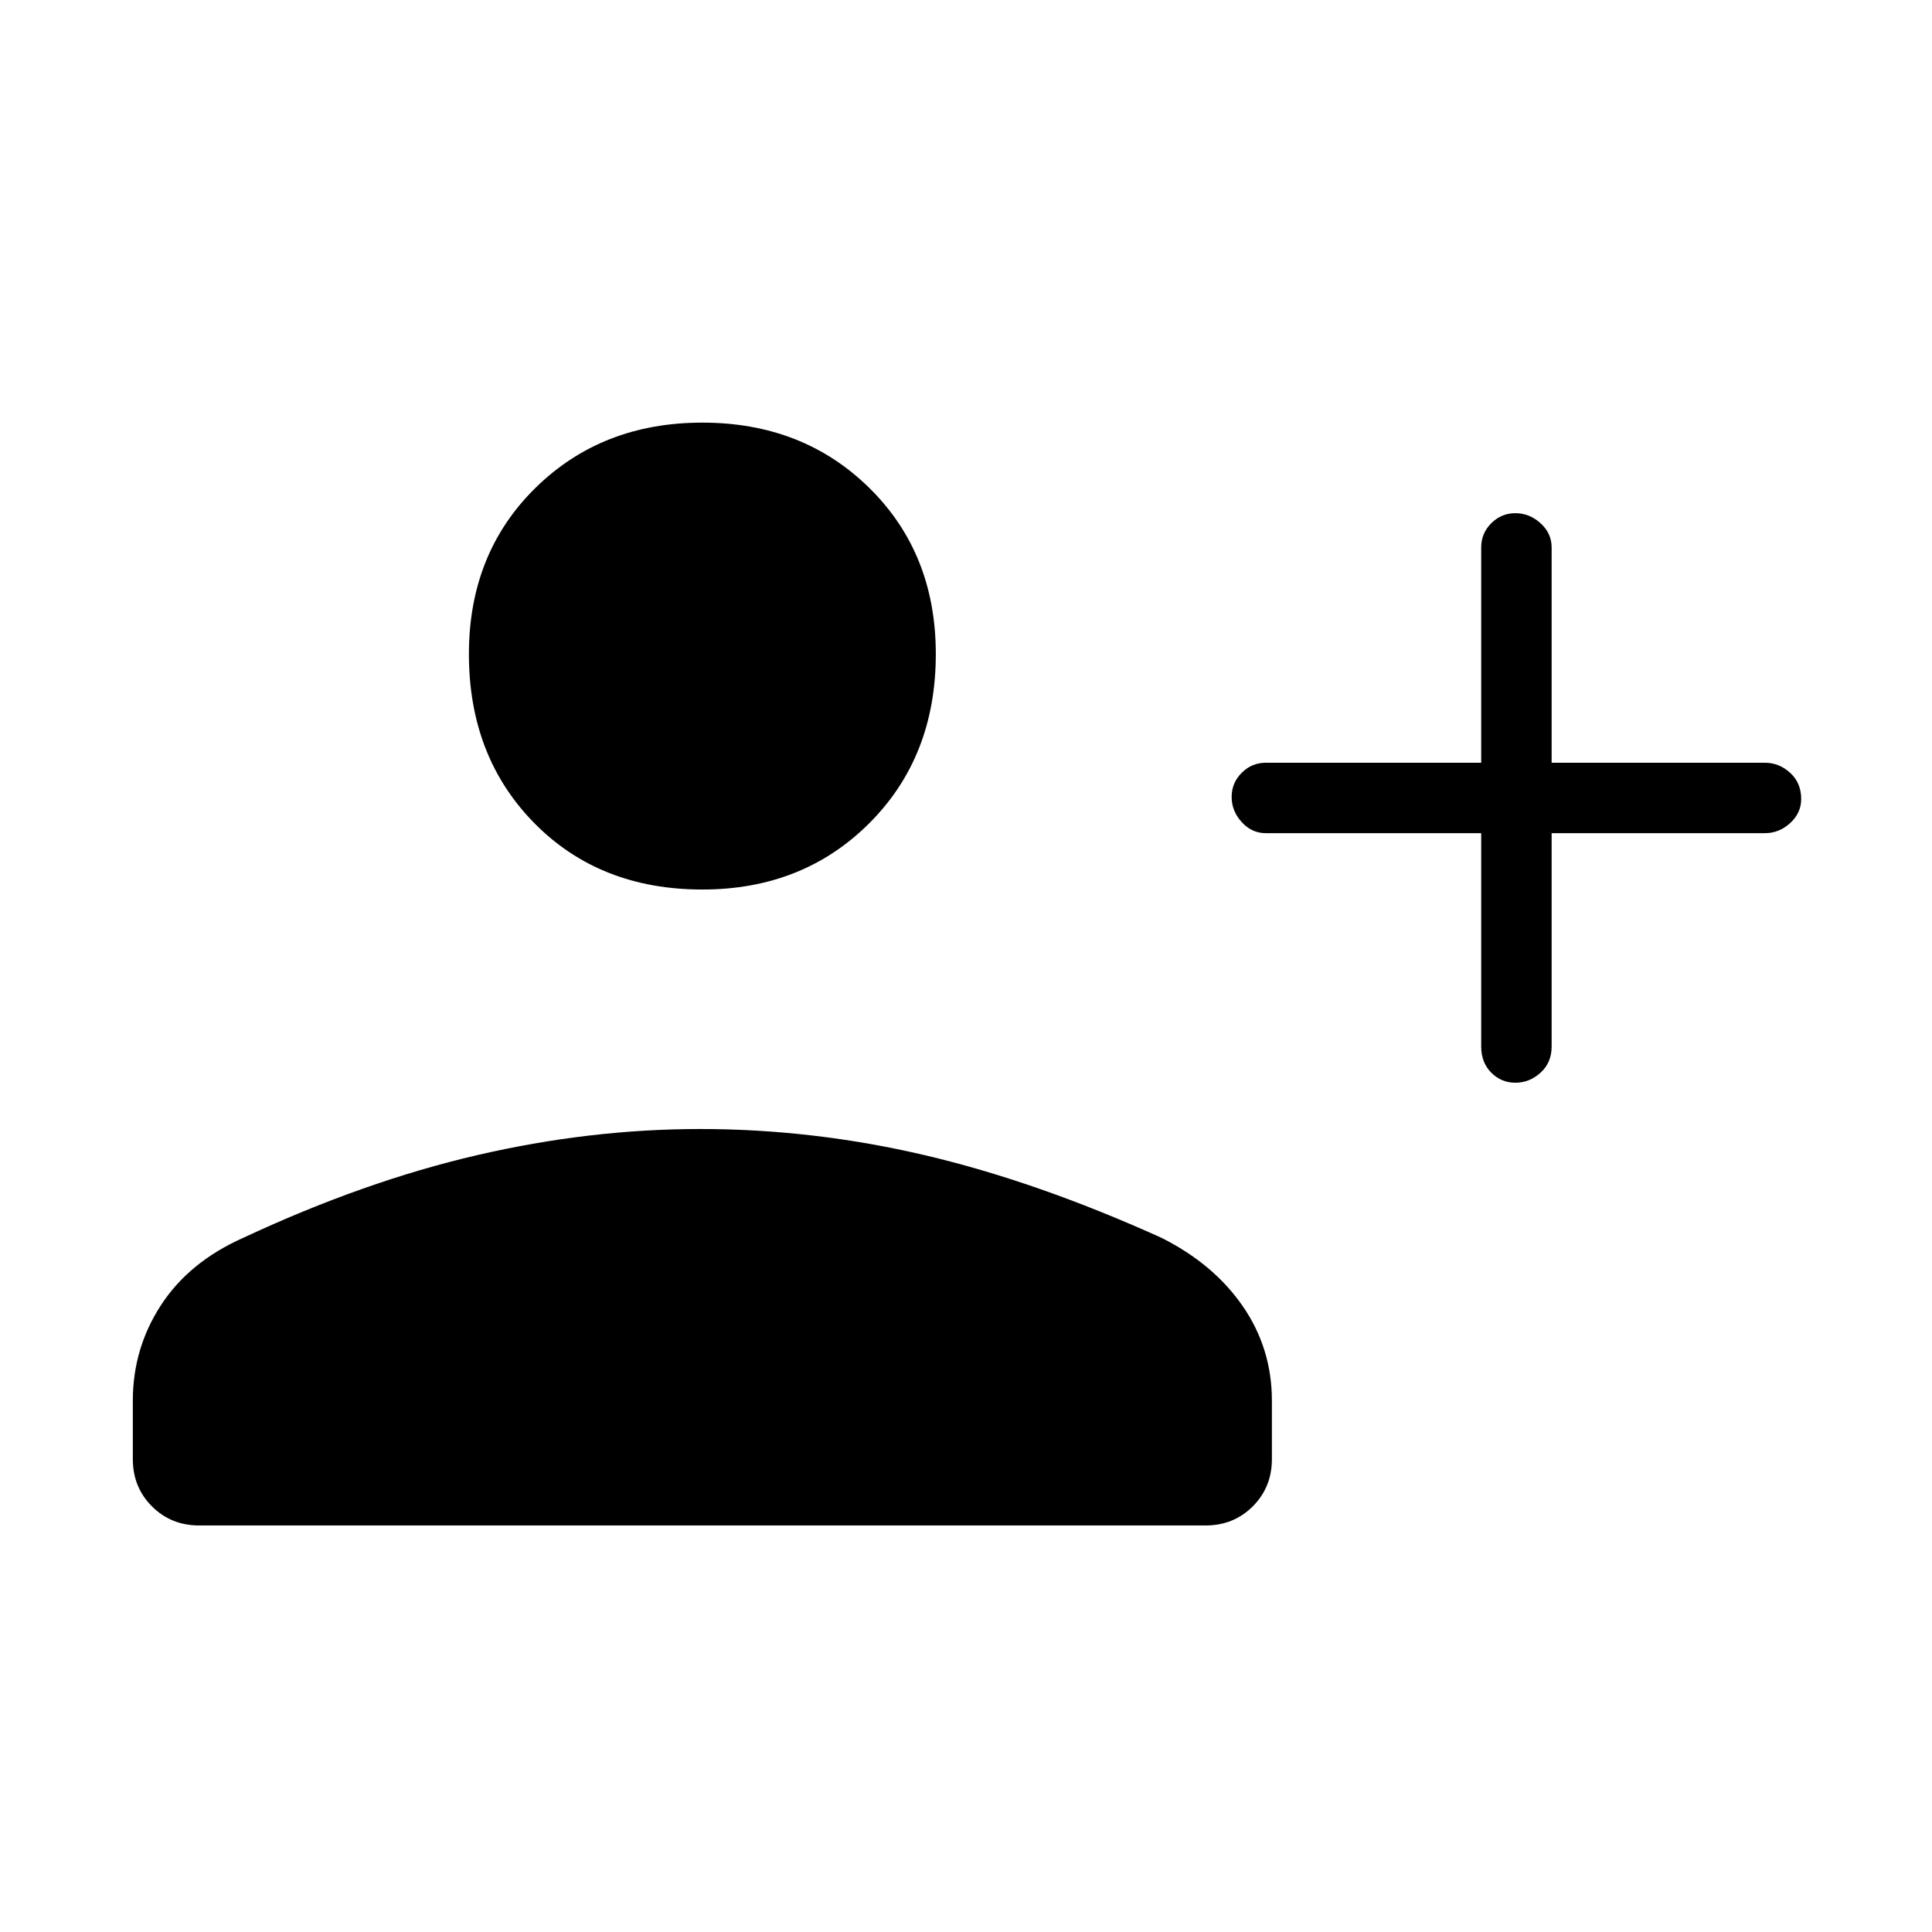<svg xmlns="http://www.w3.org/2000/svg" height="48" width="48"><path d="M37.65 26.9q-.35 0-.6-.25T36.8 26v-5.3h-5.35q-.35 0-.6-.275t-.25-.625q0-.35.25-.6t.6-.25h5.35V13.6q0-.35.25-.6t.6-.25q.35 0 .625.25t.275.6v5.35h5.3q.35 0 .625.25t.275.65q0 .35-.275.6t-.625.25h-5.3V26q0 .4-.275.65t-.625.25Zm-20.2-4.8q-2.55 0-4.175-1.65t-1.625-4.2q0-2.5 1.65-4.125t4.15-1.625q2.5 0 4.15 1.625 1.65 1.625 1.65 4.125 0 2.55-1.65 4.2-1.65 1.65-4.15 1.65ZM4.95 37.9q-.7 0-1.175-.475Q3.3 36.95 3.3 36.25V34.8q0-1.3.7-2.375t2.05-1.675q3-1.4 5.8-2.05 2.8-.65 5.55-.65 2.8 0 5.575.65 2.775.65 5.875 2.05 1.3.65 2.025 1.7.725 1.05.725 2.35v1.45q0 .7-.475 1.175-.475.475-1.175.475Z"/></svg>